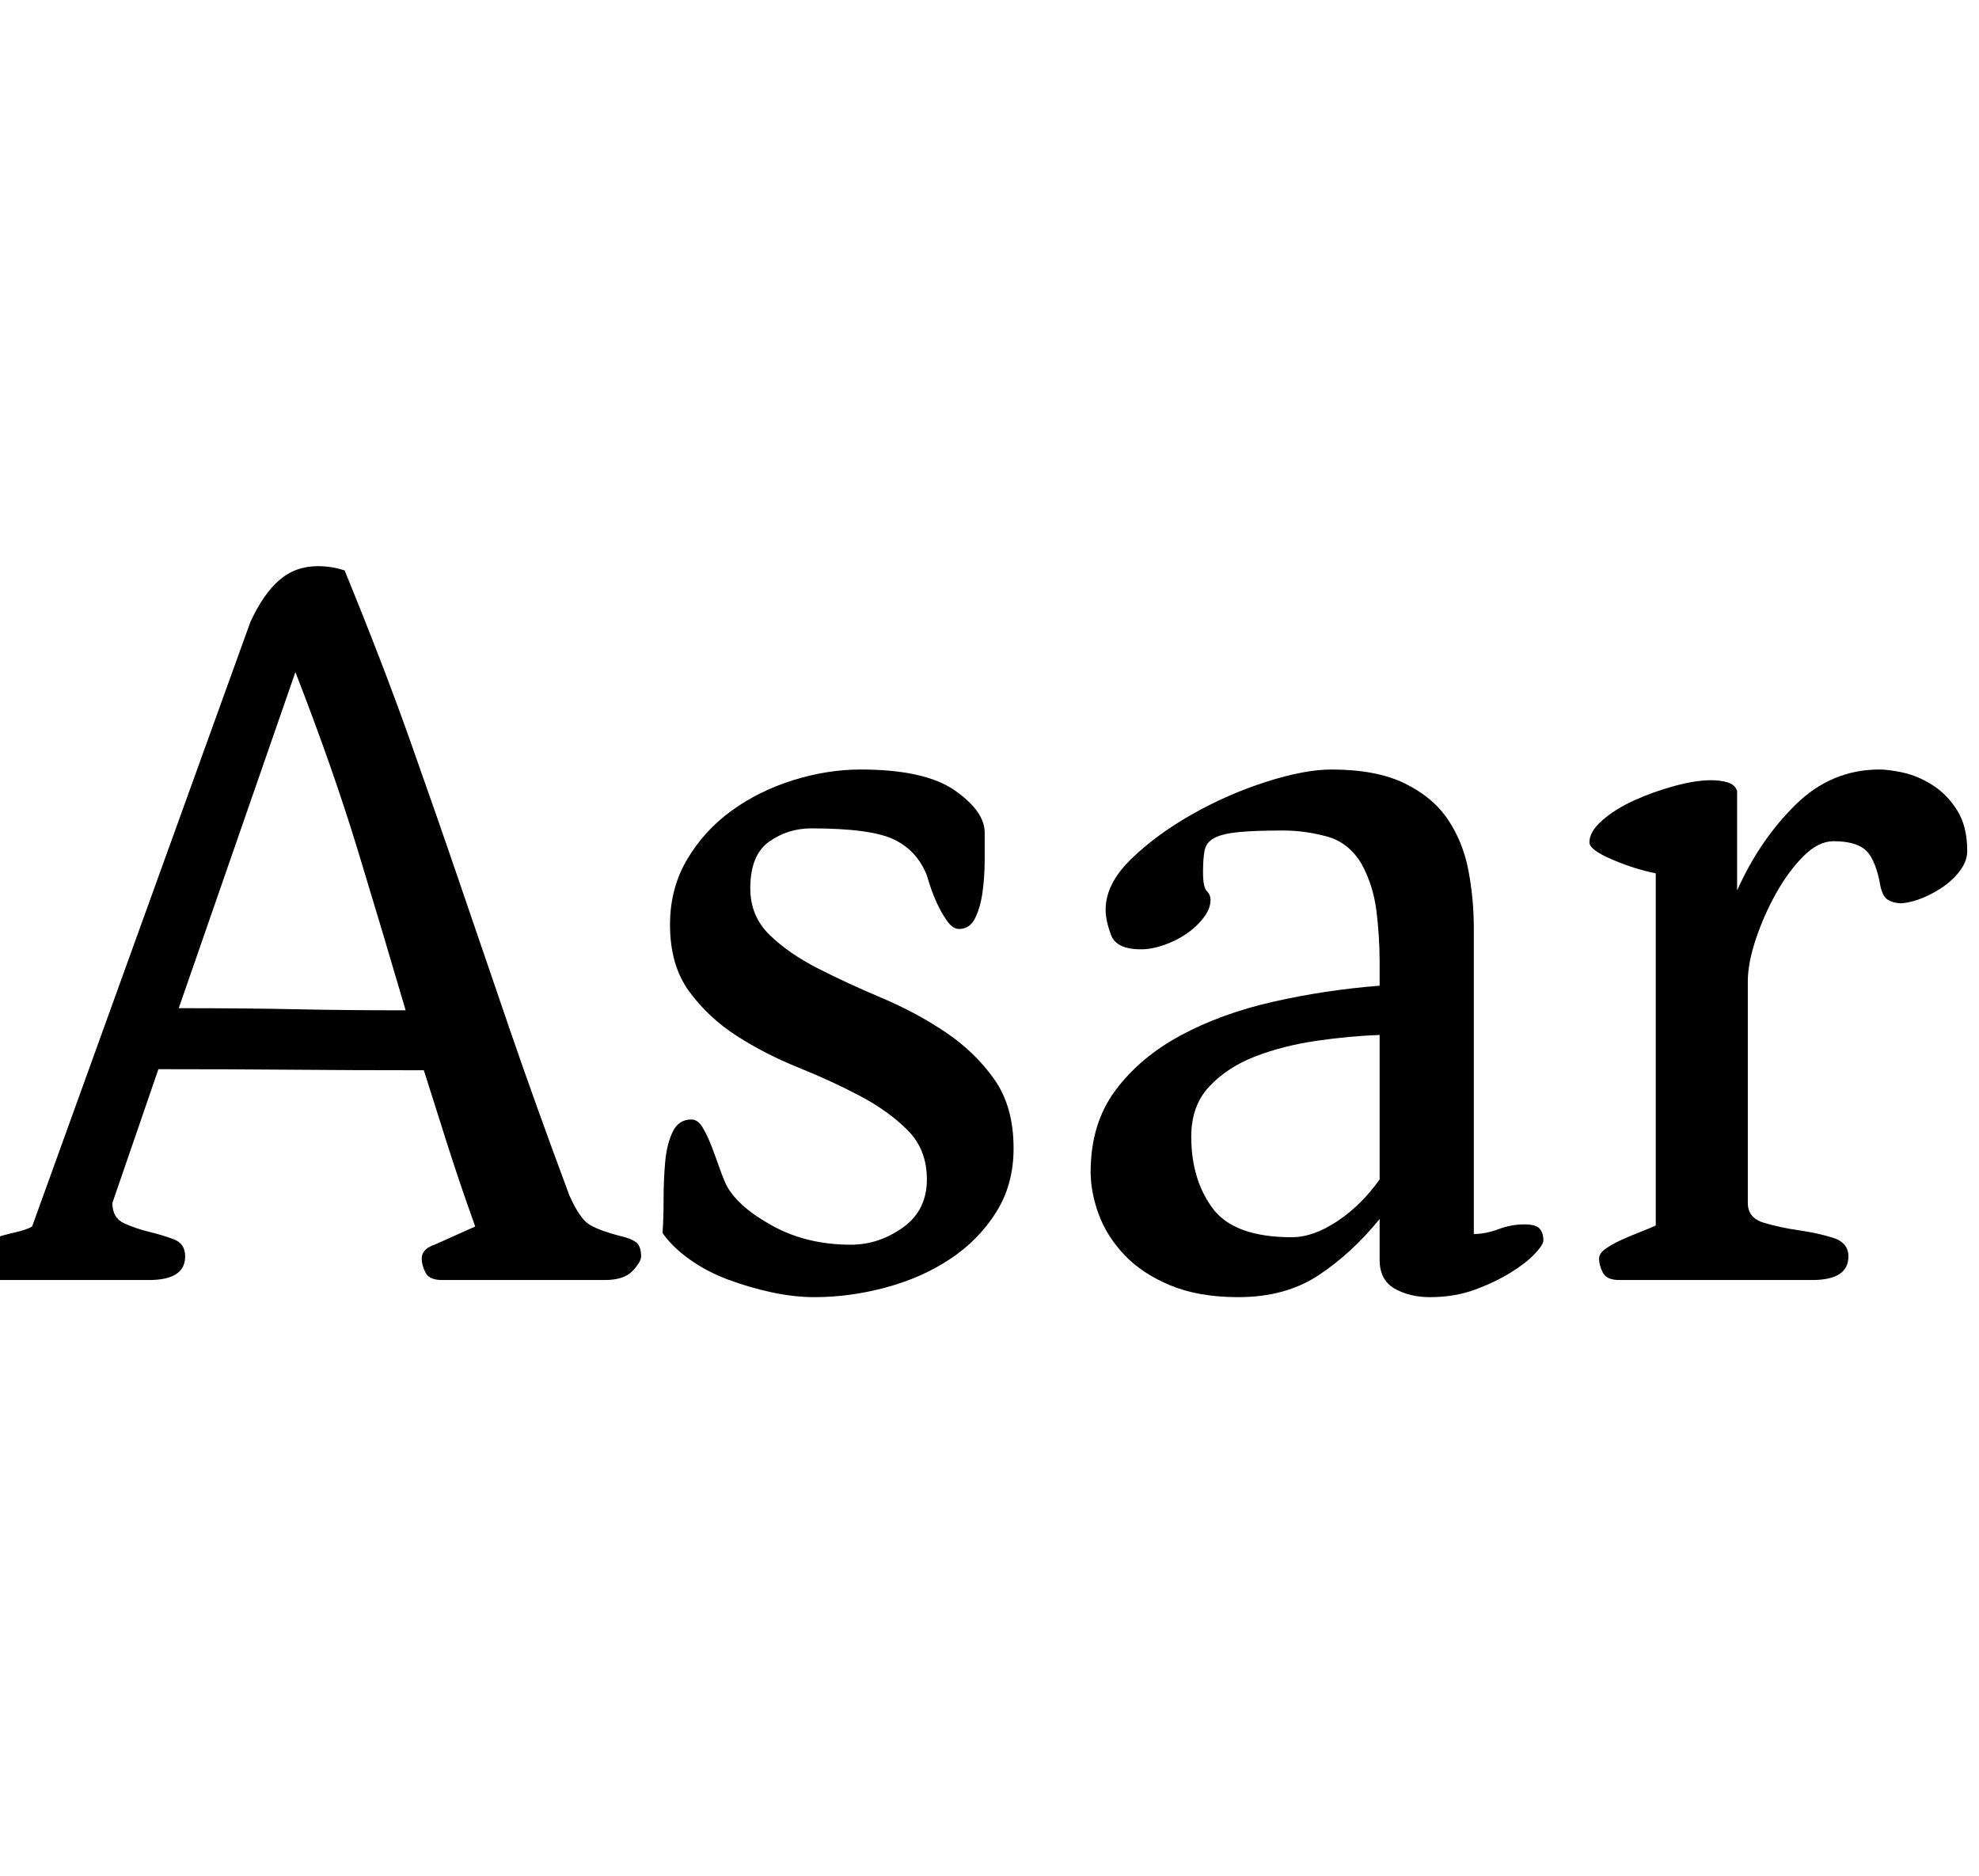 <svg width="29.584" height="28.048" viewBox="0 0 29.584 28.048" xmlns="http://www.w3.org/2000/svg"><path transform="translate(0 19.136) scale(.016 -.016)" d="m-15 0q-12 0-15.5 7t-3.5 13 8 10.5 18.5 8 21.5 6 16 5.5l204 565q12 26 27 39t36 13q13 0 25-4 36-88 61-158.5t47.5-136.5 46-134.5 55.5-154.5q9-20 17-26t31-12q9-2 14-5.5t5-13.5q0-5-8-13.5t-26-8.5h-152q-12 0-15.5 7t-3.5 13q0 9 12 13l38 17q-14 39-25.5 75t-22.5 71q-67 0-123.5 0.5t-124.5 0.5l-43-125q0-14 11-19t23.5-8 23-7 10.5-16q0-22-34-22zm182 254q62 0 109.5-1t102.5-1q-22 75-45 150.5t-58 165.5z"/><path transform="translate(9.136 19.136) scale(.016 -.016)" d="m48 44q1 13 1 31.5t1.5 35 7 28 17.5 11.5q6 0 10.5-7.5t8.5-18 7.5-20.5 6.5-16q11-20 43-37.5t73-17.5q26 0 48.5 16t22.5 45q0 28-18 46t-44.5 32-57.5 26.5-57.5 29.5-44.5 41.5-18 62.5q0 34 16 61t41.5 45.5 57.5 28.5 63 10q60 0 88-19.5t28-39.5q0-10 0-25.5t-2-30-7-24.5-15-10q-6 0-11.5 8t-9.5 17q-5 11-9 25-9 23-30.5 33.5t-77.5 10.5q-22 0-39.5-12.5t-17.5-43.5q0-26 18-43.5t45.5-31.5 59.5-27.5 59.5-32 45.5-44 18-64.5q0-34-16.5-60t-43-43.5-60-26.5-66.5-9q-19 0-40 4.5t-41 12-36 19-25 24.5z"/><path transform="translate(15.68 19.136) scale(.016 -.016)" d="m39 101q0 45 23 76t61 51.5 86.5 31.5 99.5 15v22q0 24-3 48t-14 44q-12 20-32.5 25.5t-40.5 5.5q-27 0-42-1.5t-22.5-5.5-9-11.5-1.5-20.5q0-14 3.5-17.5t3.5-8.5q0-8-6.5-16.5t-16-15-21-10.5-21.5-4q-23 0-28 13.5t-5 23.5q0 24 23.5 47t57 42 69.5 30.5 61 11.5q42 0 68.5-13t40.5-34 19-47.5 5-53.5v-286q11 0 23 4.5t24 4.5q11 0 14.5-4t3.5-11q0-4-8-12.5t-22.5-17.5-33.5-16-42-7q-19 0-33 8t-14 27v38q-26-32-57-52.5t-75-20.5q-37 0-63.5 11t-43 28.5-24 38-7.5 39.5zm94 33q0-40 20-67t74-27q20 0 42.5 15t39.5 39v135q-28-1-59-5.5t-57-14.5-43-28-17-47z"/><path transform="translate(23.296 19.136) scale(.016 -.016)" d="m38 20q0 5 6.5 9.5t15.5 8.5 18 7.5 13 5.5v329q-20 4-41 13t-21 16q0 10 12 20.5t29.5 18.5 37.5 13.5 35 5.5q8 0 15-2t9-8v-93q21 47 54.5 80t78.5 33q9 0 22.5-3t27-11.5 23-23.5 9.5-38q0-9-6-17.5t-15-15-19.5-11-20.5-5.5q-8 0-13.5 3.5t-7.5 17.5q-5 23-14.5 30t-28.5 7q-14 0-28-14t-25.5-34.5-19-43-7.5-39.5v-207q0-14 15-18.5t32.5-7 32-7 14.5-17.5q0-22-34-22h-180q-12 0-15.5 7t-3.5 13z"/></svg>